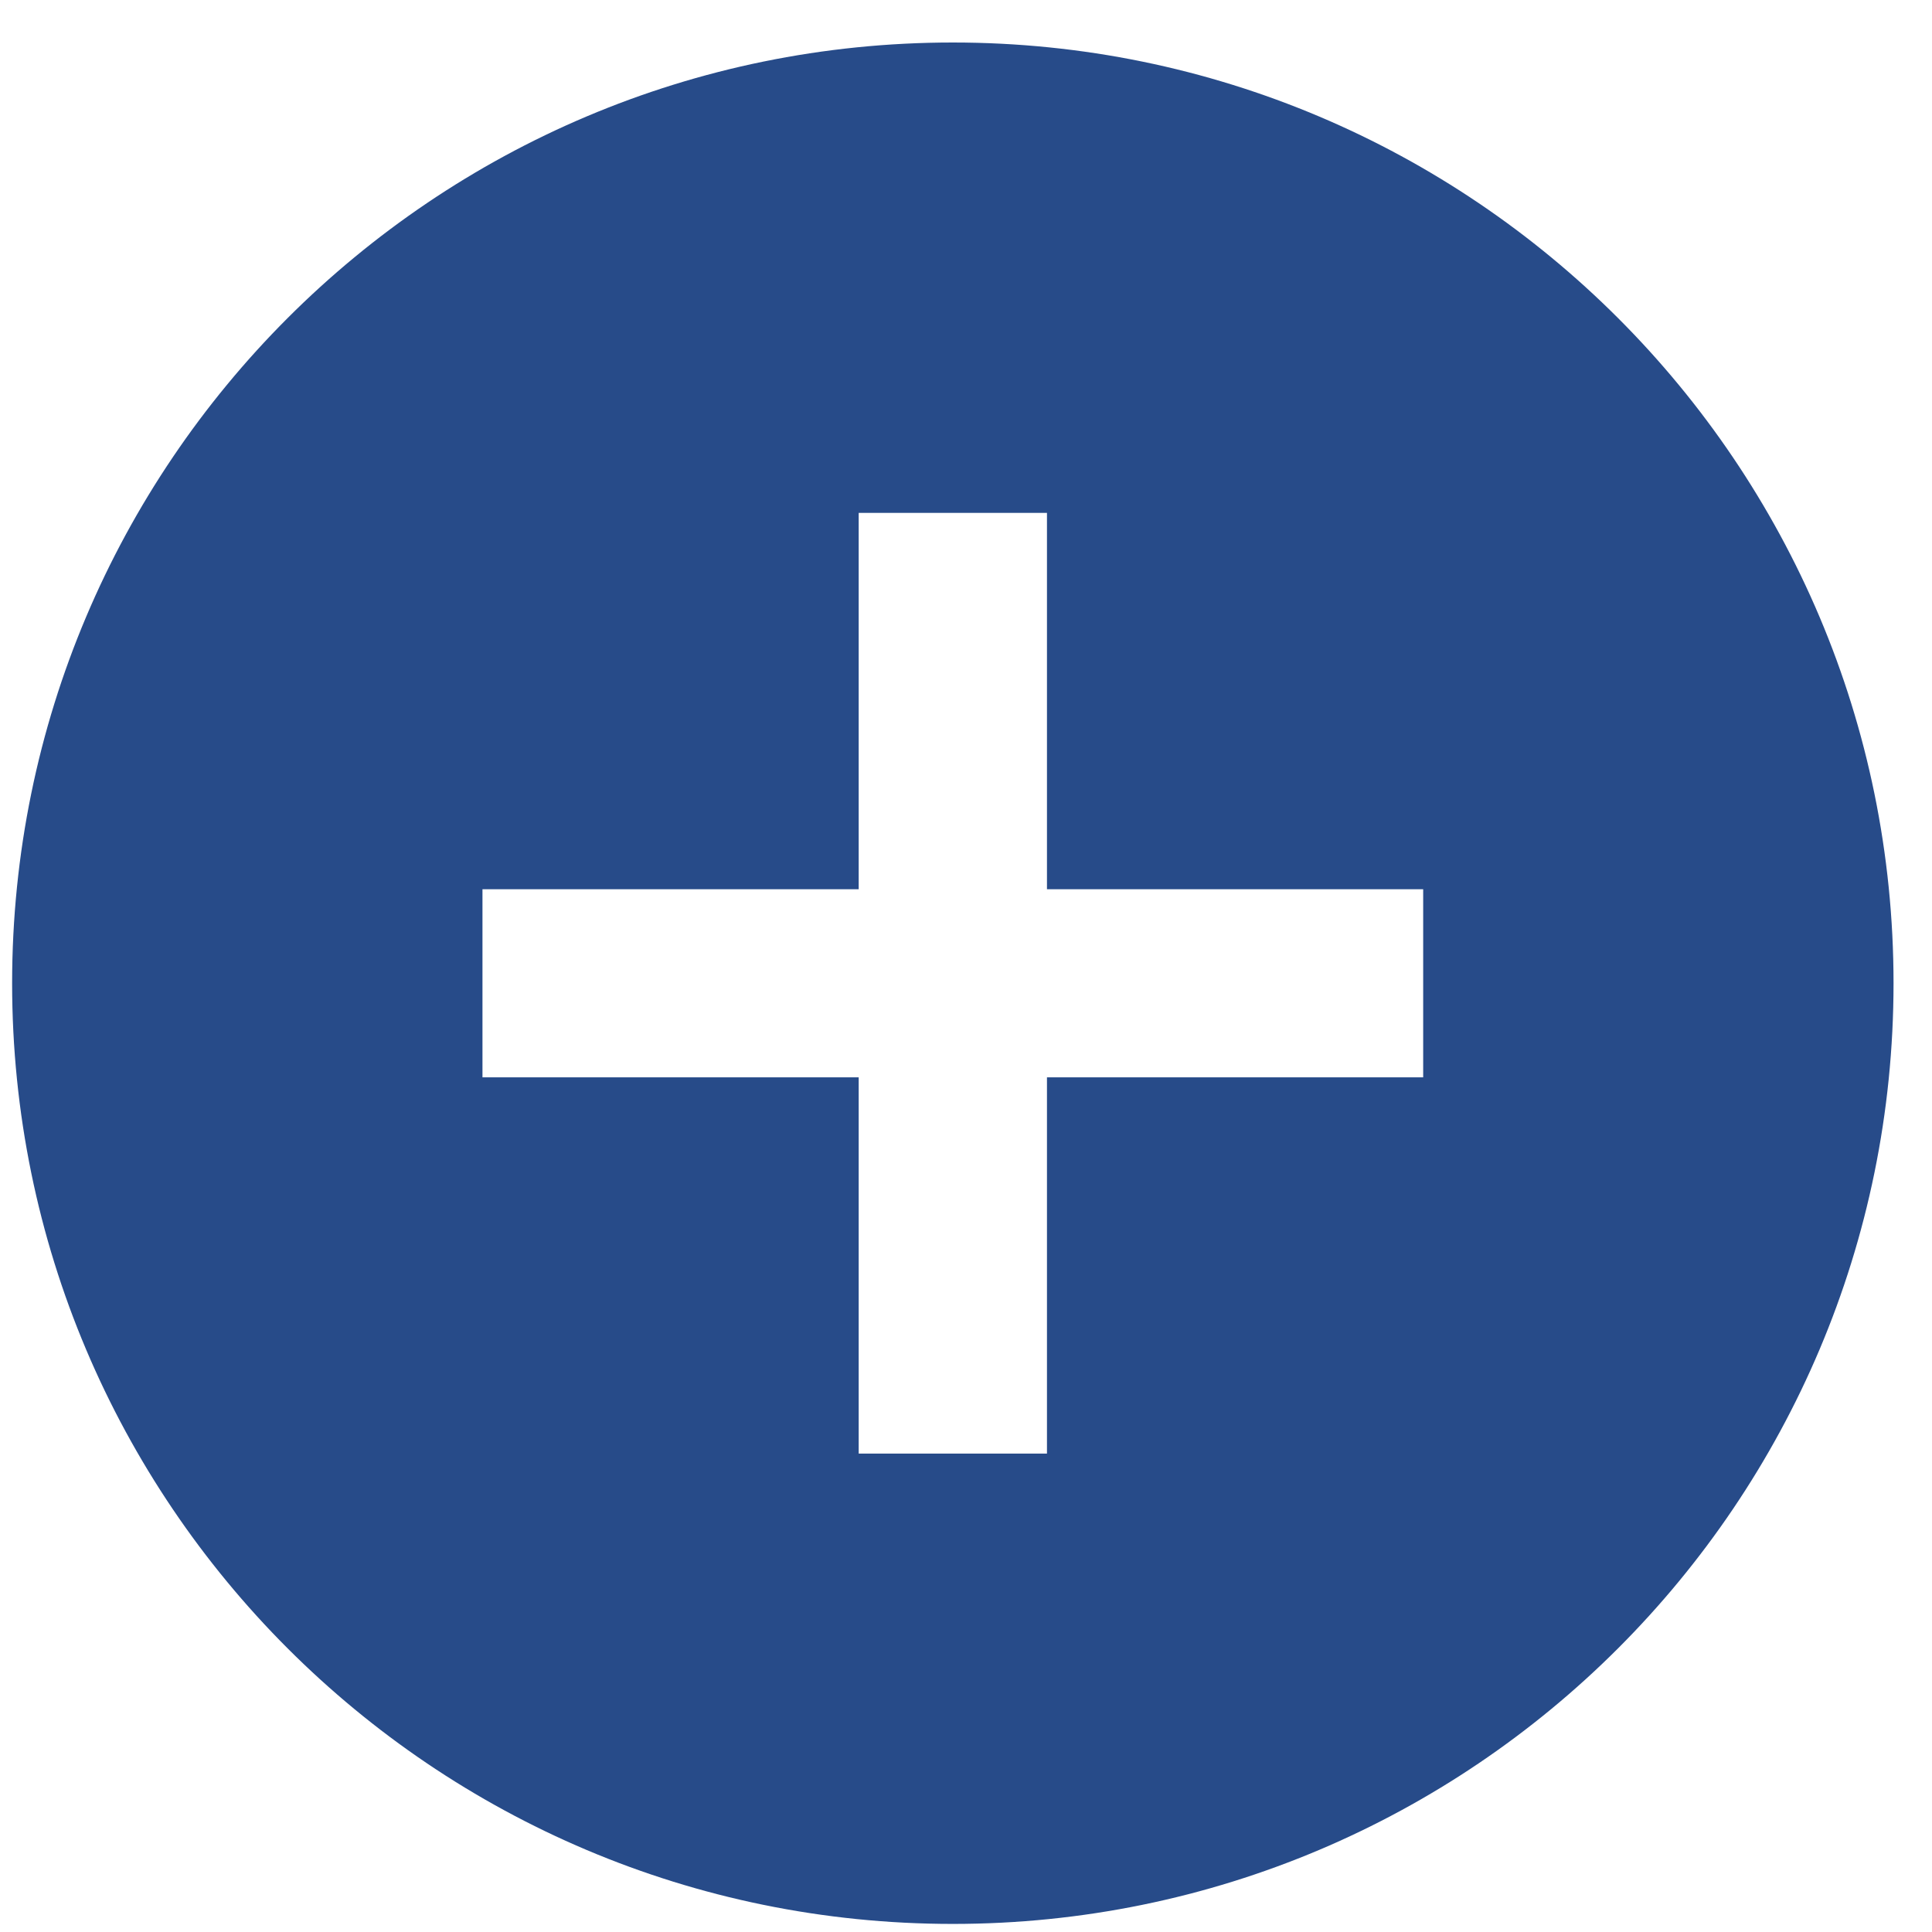 <svg width="11" height="11" viewBox="0 0 11 11" fill="none" xmlns="http://www.w3.org/2000/svg">
<g clip-path="url(#clip0)">
<path d="M5.425 0.242C2.467 0.242 0.069 2.64 0.069 5.598C0.069 8.556 2.467 10.954 5.425 10.954C8.383 10.954 10.781 8.556 10.781 5.598C10.781 2.64 8.383 0.242 5.425 0.242ZM8.103 6.134H5.961V8.276H4.889V6.134H2.747V5.063H4.889V2.92H5.961V5.063H8.103V6.134Z" fill="#274B89"/>
</g>
<defs>
<clipPath id="clip0">
<rect width="10.712" height="10.712" fill="white" transform="translate(0.069 0.242)"/>
</clipPath>
</defs>
</svg>
